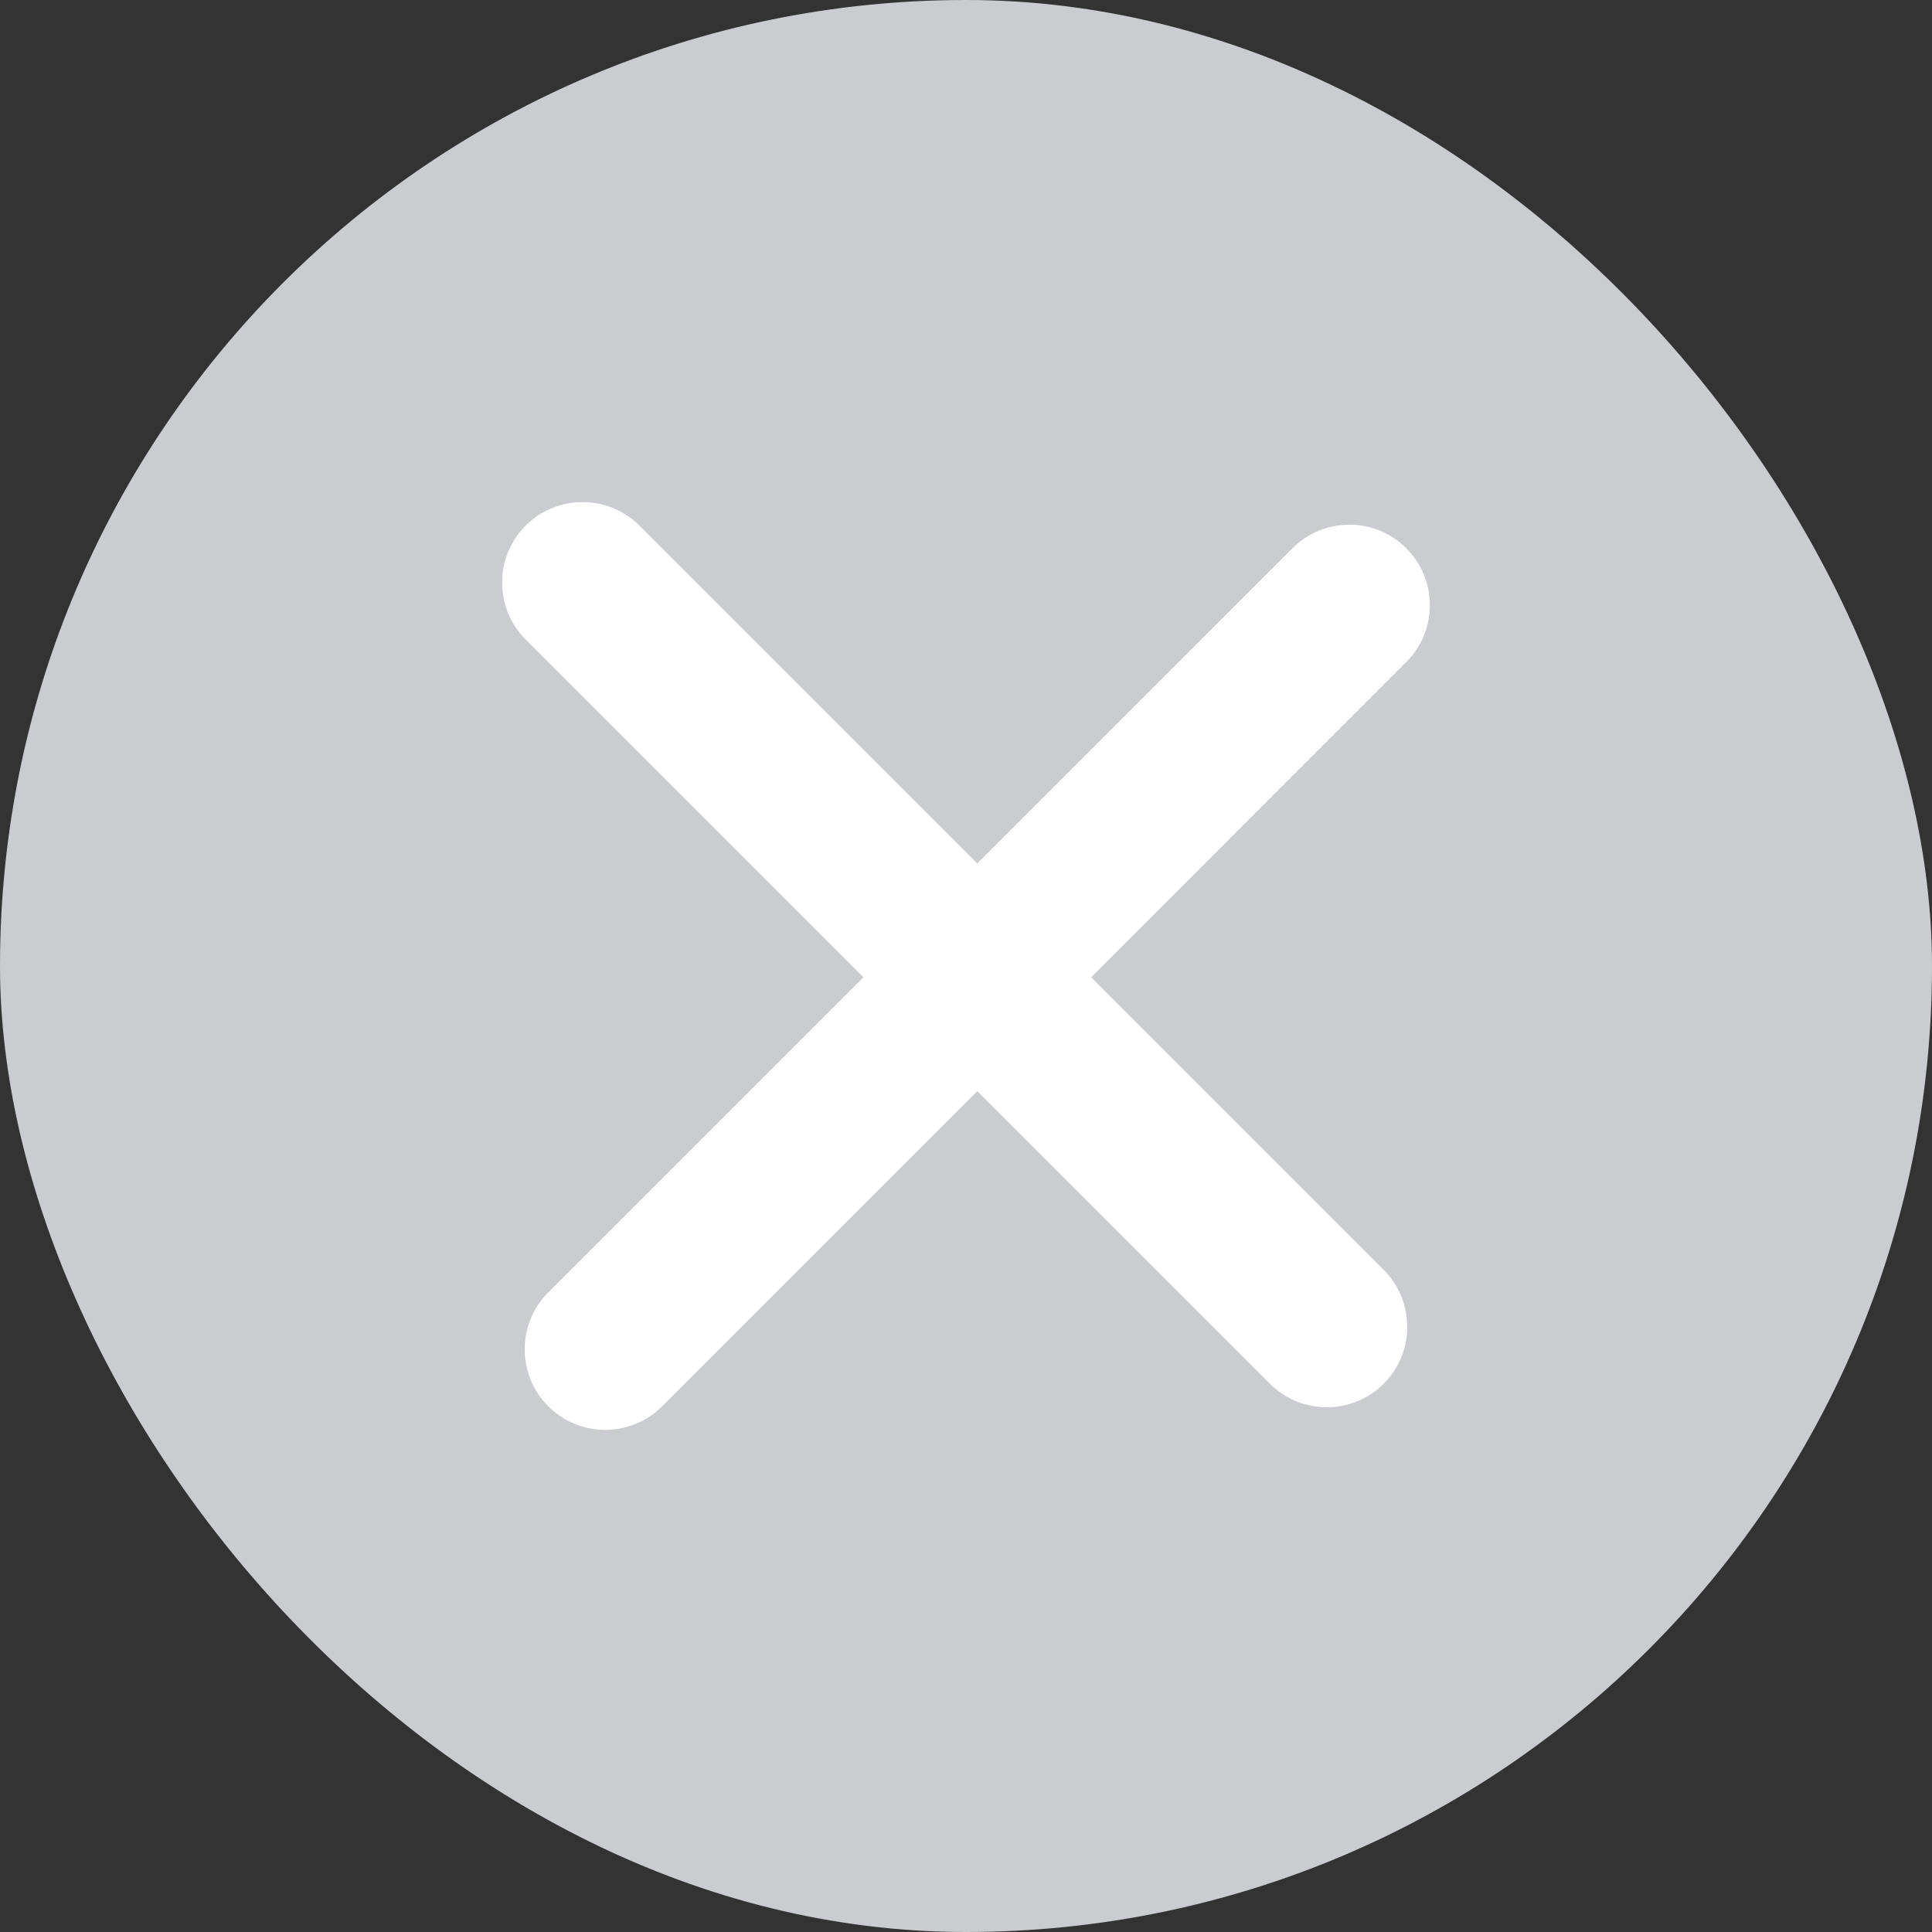 <svg width="18" height="18" viewBox="0 0 18 18" fill="none" xmlns="http://www.w3.org/2000/svg">
<rect x="0" y="0" width="18" height="18" fill="#333333" stroke="none"/>
<rect width="18" height="18" rx="9" fill="#CACCD0"/>
<path fill-rule="evenodd" clip-rule="evenodd" d="M11.831 12.892C12.124 13.184 12.599 13.184 12.892 12.892C13.184 12.599 13.184 12.124 12.892 11.831L10.166 9.105L13.102 6.168C13.395 5.876 13.395 5.401 13.102 5.108C12.809 4.815 12.335 4.815 12.042 5.108L9.105 8.044L5.958 4.897C5.665 4.605 5.19 4.605 4.897 4.897C4.605 5.19 4.605 5.665 4.897 5.958L8.044 9.105L5.108 12.041C4.815 12.334 4.815 12.809 5.108 13.102C5.401 13.395 5.876 13.395 6.169 13.102L9.105 10.166L11.831 12.892Z" fill="white"/>
</svg>
